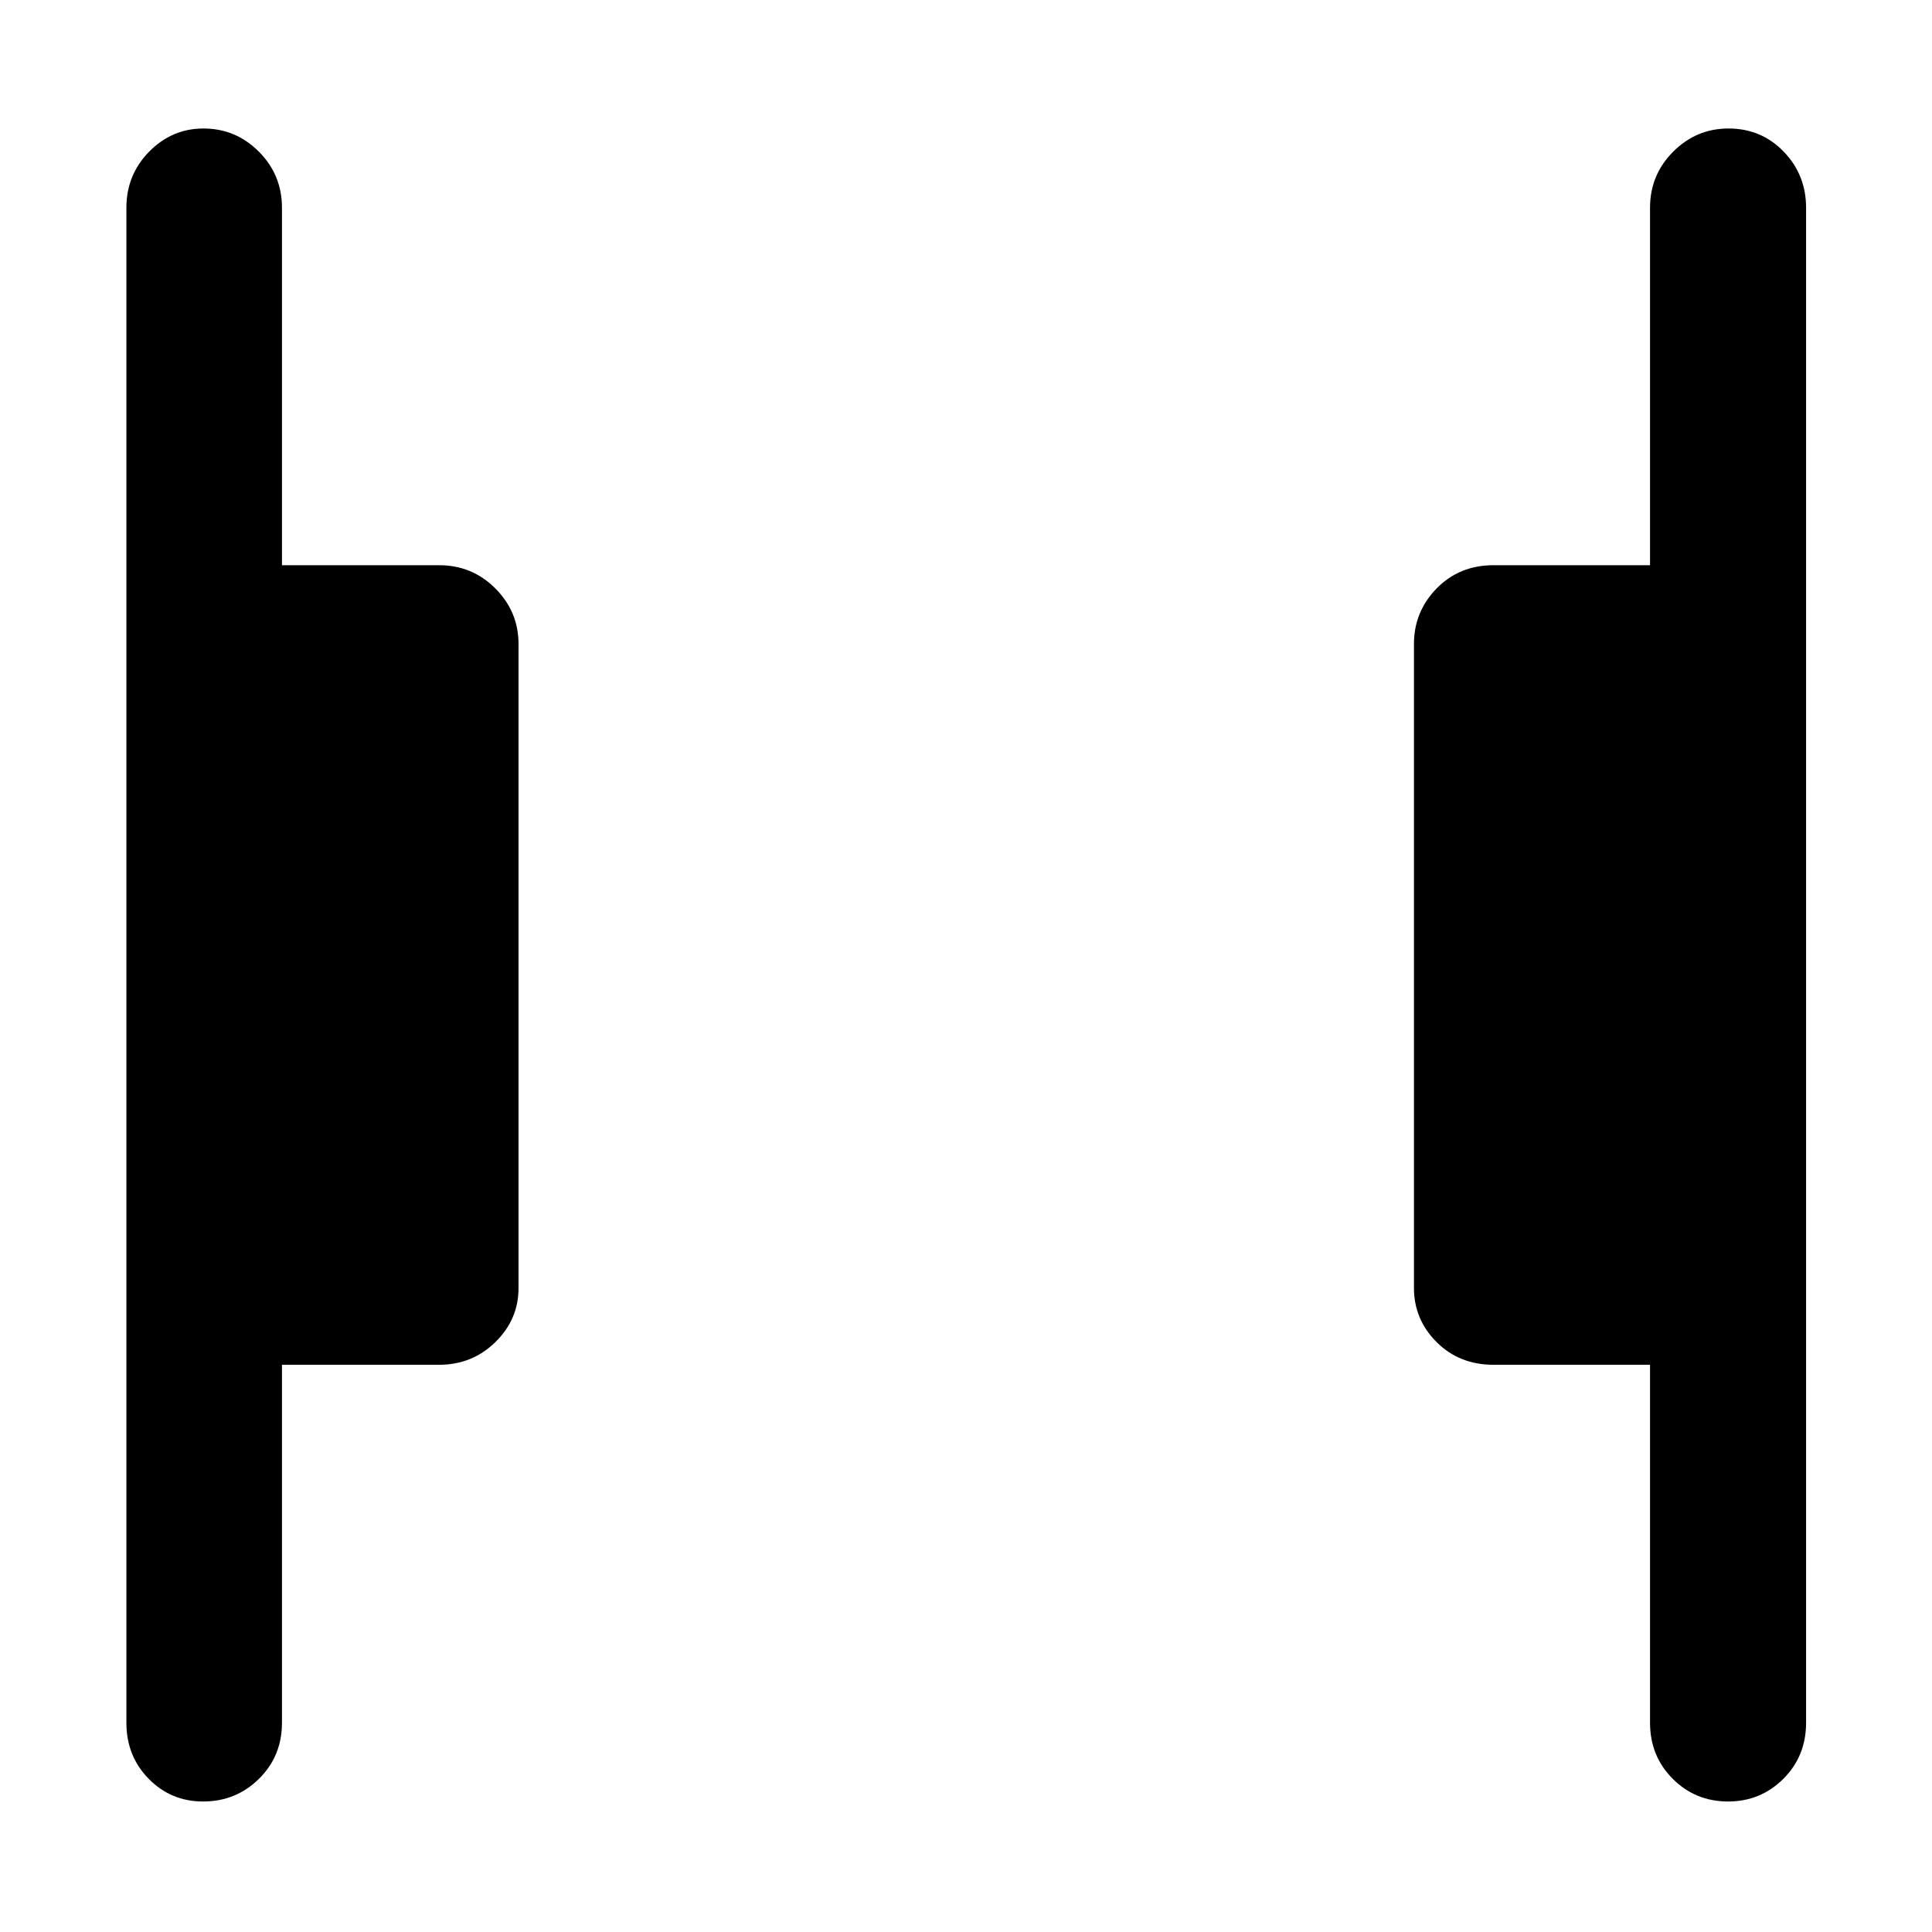 <svg xmlns="http://www.w3.org/2000/svg" height="48" viewBox="0 96 960 960" width="48"><path d="M858.651 991.152q-16.196 0-27.478-11.27-11.282-11.271-11.282-27.882V774.152h-77.729q-17.034 0-28.305-11.258-11.27-11.258-11.27-26.894V416q0-16.061 11.27-27.607 11.271-11.545 28.305-11.545h77.729V199.239q0-16.366 11.506-27.878 11.505-11.513 27.485-11.513 16.315 0 27.434 11.513 11.119 11.512 11.119 27.878V952q0 16.611-11.294 27.882-11.295 11.27-27.49 11.27Zm-757.75 0q-15.926 0-27.011-11.27Q62.804 968.611 62.804 952V199.239q0-16.366 11.304-27.878 11.303-11.513 27.006-11.513 16.038 0 27.516 11.513 11.479 11.512 11.479 27.878v177.609h78.093q16.425 0 27.938 11.545 11.512 11.546 11.512 27.607v320q0 15.636-11.512 26.894-11.513 11.258-27.938 11.258h-78.093V952q0 16.611-11.429 27.882-11.429 11.27-27.779 11.27Z"/></svg>